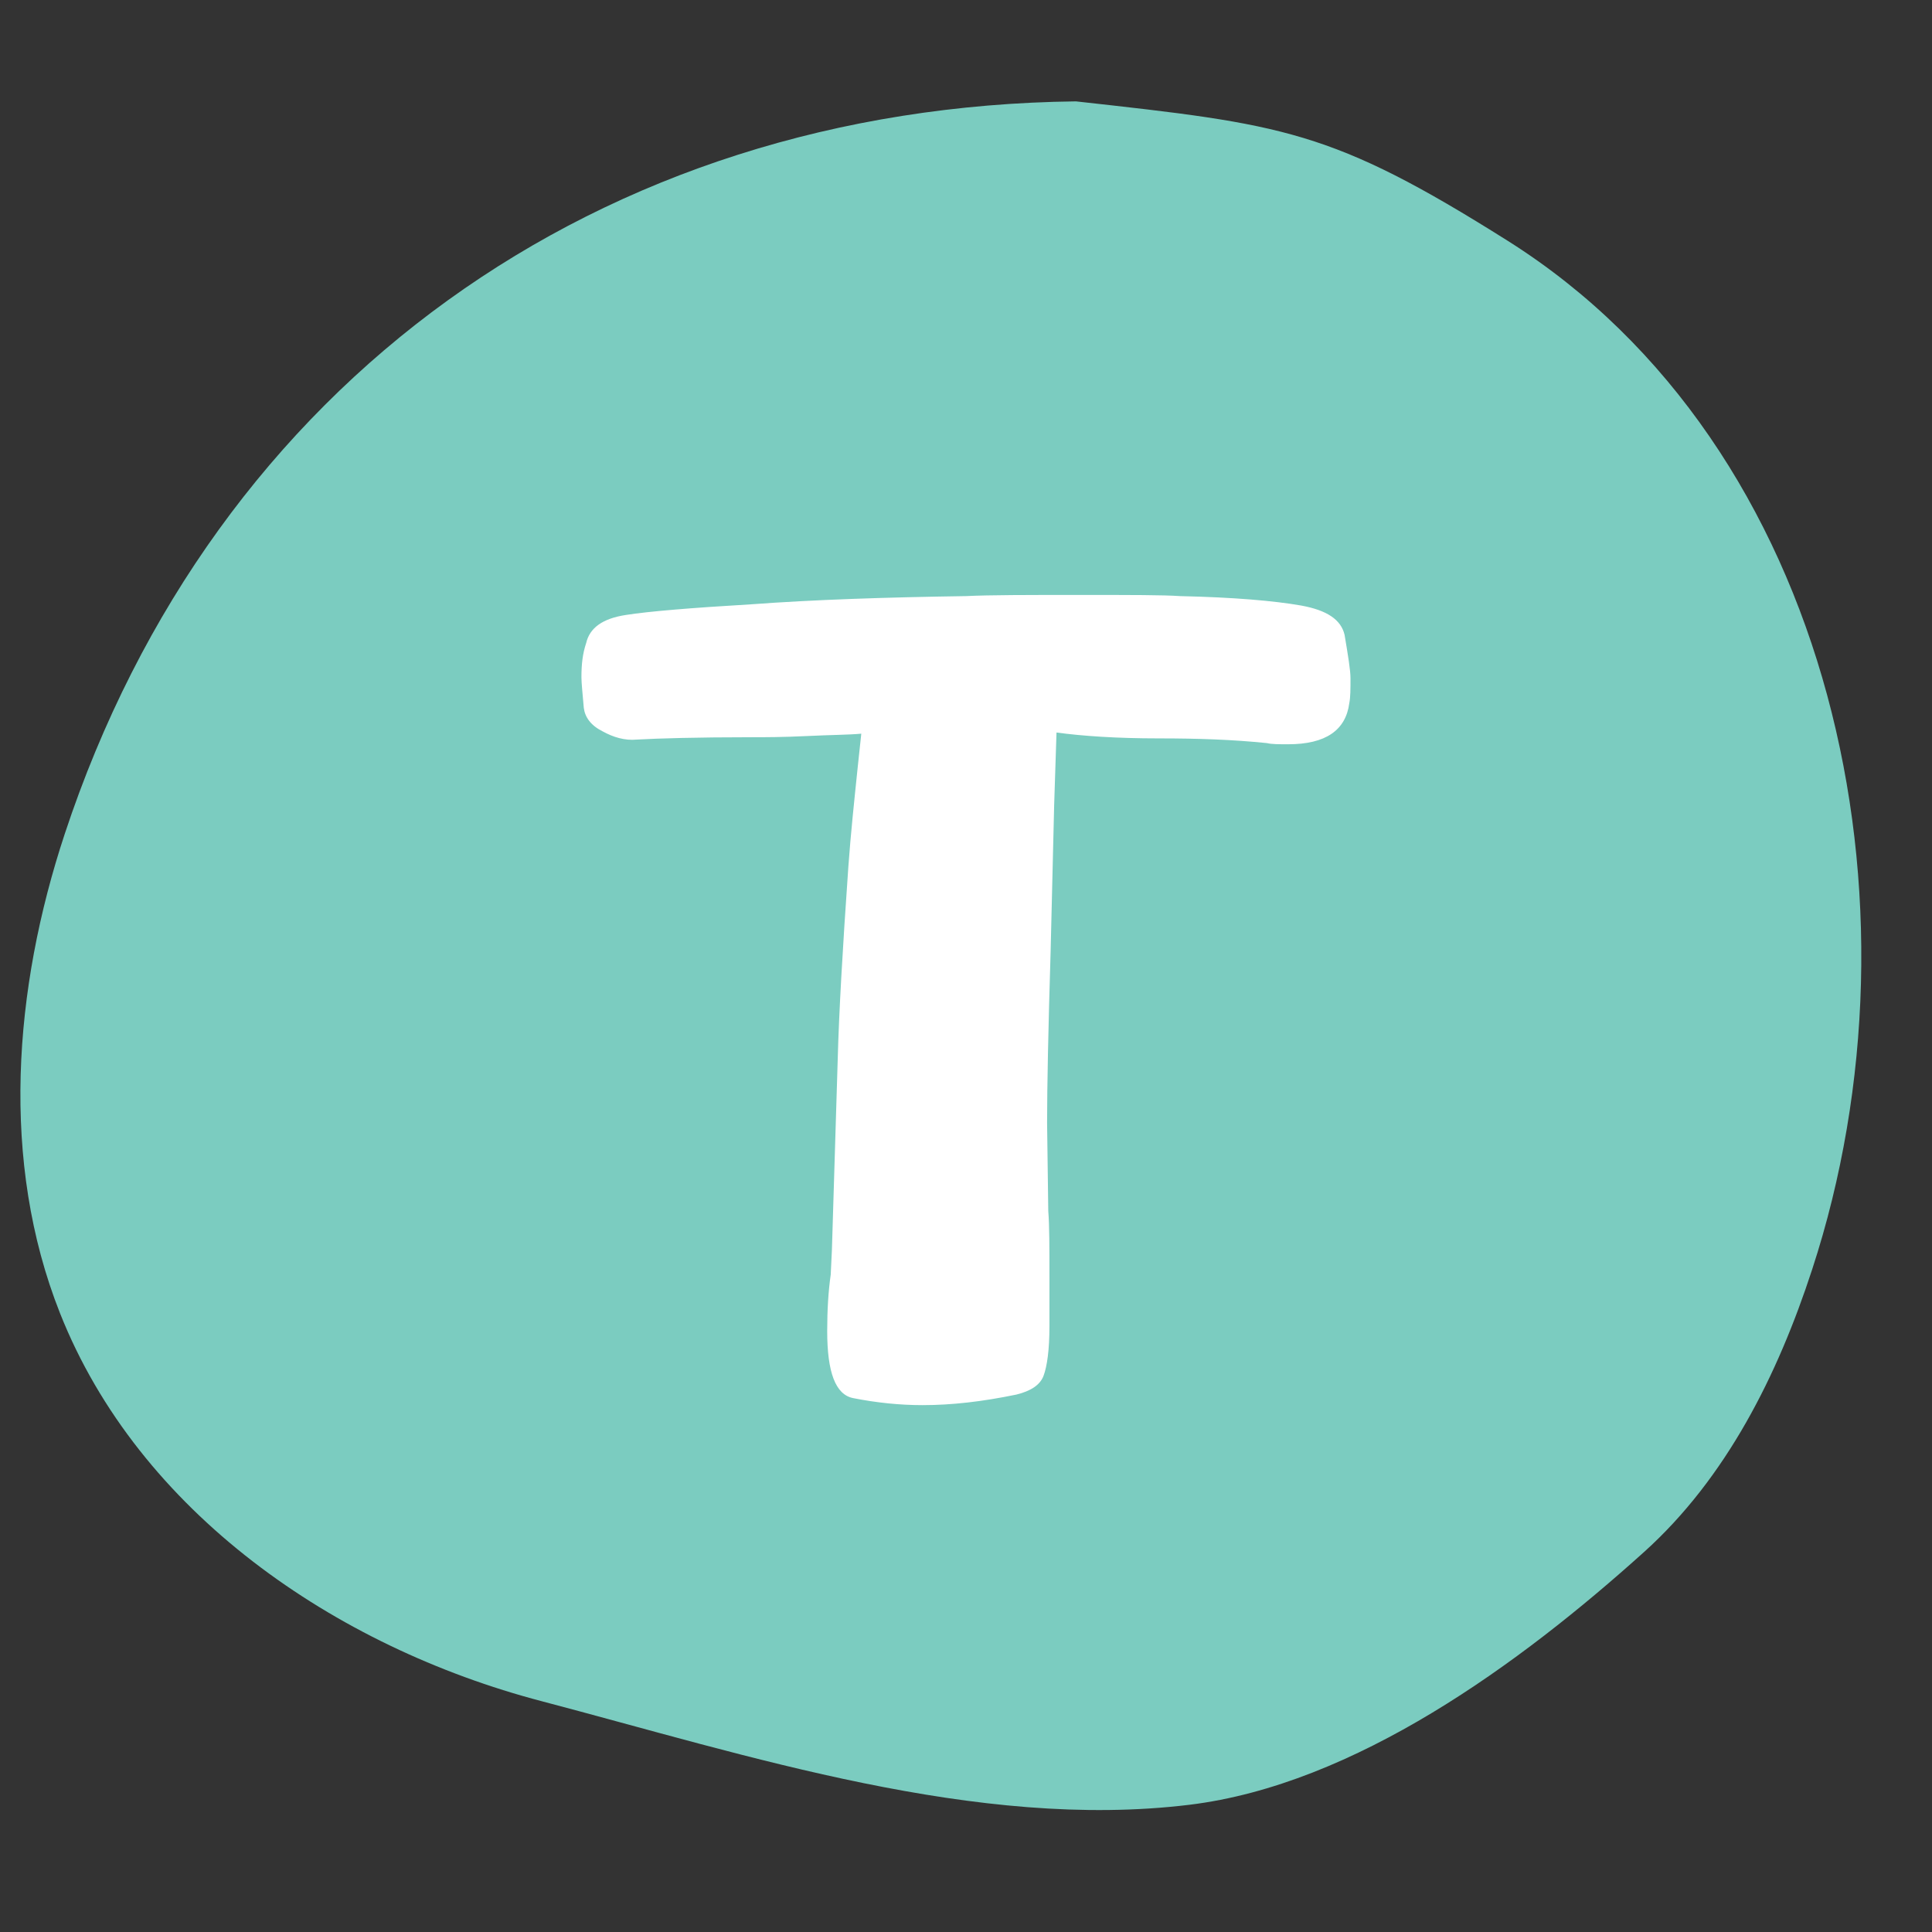 <svg xmlns="http://www.w3.org/2000/svg" xmlns:xlink="http://www.w3.org/1999/xlink" width="500" zoomAndPan="magnify" viewBox="0 0 375 375" height="500" preserveAspectRatio="xMidYMid meet" version="1.0"><rect x="0" y="0" width="375" height="375" fill="#333333" stroke="none"/><defs><g/><clipPath id="3f91808916"><path d="M 3 19.676 L 362 19.676 L 362 352 L 3 352 Z M 3 19.676 " clip-rule="nonzero"/></clipPath><clipPath id="c676c4f47c"><path d="M 292.633 46.73 C 258.336 25.129 249.145 24.141 208.84 19.676 C 116.445 20.773 41.547 74.148 12.555 161.895 C 2.637 191.91 0 225.48 11.641 254.875 C 26.941 293.496 64.977 319.668 105.172 330.211 C 145.367 340.789 189.625 355.324 230.844 350.309 C 262.984 346.391 295.086 322.891 319.137 301.219 C 335.098 286.832 345.055 266.883 351.719 246.457 C 375 175.363 355.93 86.629 292.633 46.73 " clip-rule="nonzero"/></clipPath></defs><g clip-path="url(#3f91808916)"><g clip-path="url(#c676c4f47c)"><path fill="#7bccc0" d="M 0 19.676 L 374.855 19.676 L 374.855 355.359 L 0 355.359 Z M 0 19.676 " fill-opacity="1" fill-rule="nonzero"/></g></g><g fill="#ffffff" fill-opacity="1"><g transform="translate(112.856, 267.259)"><g><path d="M 90.84 -9.816 L 90.84 -19.402 C 90.84 -25.105 90.84 -29.445 90.613 -32.184 L 90.383 -49.301 C 90.383 -56.375 90.613 -67.559 91.07 -82.625 L 91.754 -110.926 L 92.211 -125.078 C 97.23 -124.395 103.852 -123.938 112.066 -123.938 C 119.602 -123.938 126.449 -123.707 133.066 -123.023 C 133.98 -122.797 135.348 -122.797 137.176 -122.797 C 144.48 -122.797 148.359 -125.535 149.043 -130.785 C 149.273 -131.926 149.273 -133.523 149.273 -135.578 C 149.273 -137.176 148.816 -139.914 148.129 -144.023 C 147.445 -146.988 144.707 -148.816 139.684 -149.727 C 134.438 -150.641 126.676 -151.324 116.176 -151.555 C 112.98 -151.781 106.59 -151.781 96.777 -151.781 C 86.504 -151.781 79.199 -151.781 74.637 -151.555 C 59.117 -151.324 45.191 -150.871 32.867 -149.957 C 21.227 -149.273 13.012 -148.586 8.672 -147.902 C 4.109 -147.219 1.598 -145.391 0.914 -142.426 C 0.227 -140.371 0 -138.316 0 -135.805 C 0 -134.664 0.227 -132.609 0.457 -129.871 C 0.684 -128.047 1.824 -126.449 4.109 -125.305 C 6.164 -124.164 8.445 -123.48 10.727 -123.707 C 14.836 -123.938 22.367 -124.164 33.094 -124.164 C 35.605 -124.164 39.031 -124.164 43.824 -124.395 C 48.387 -124.621 51.812 -124.621 54.32 -124.852 L 53.637 -118.457 C 52.953 -111.84 52.27 -105.449 51.812 -99.059 C 50.672 -82.852 49.984 -70.527 49.758 -62.082 L 48.617 -24.648 L 48.387 -19.855 C 47.93 -16.66 47.703 -13.012 47.703 -8.902 C 47.703 -0.914 49.301 3.422 52.723 4.109 C 57.289 5.02 61.855 5.477 66.191 5.477 C 71.898 5.477 77.832 4.793 84.449 3.422 C 87.188 2.738 89.016 1.598 89.699 -0.227 C 90.383 -2.055 90.84 -5.25 90.84 -9.816 Z M 90.84 -9.816 "/></g></g></g></svg>